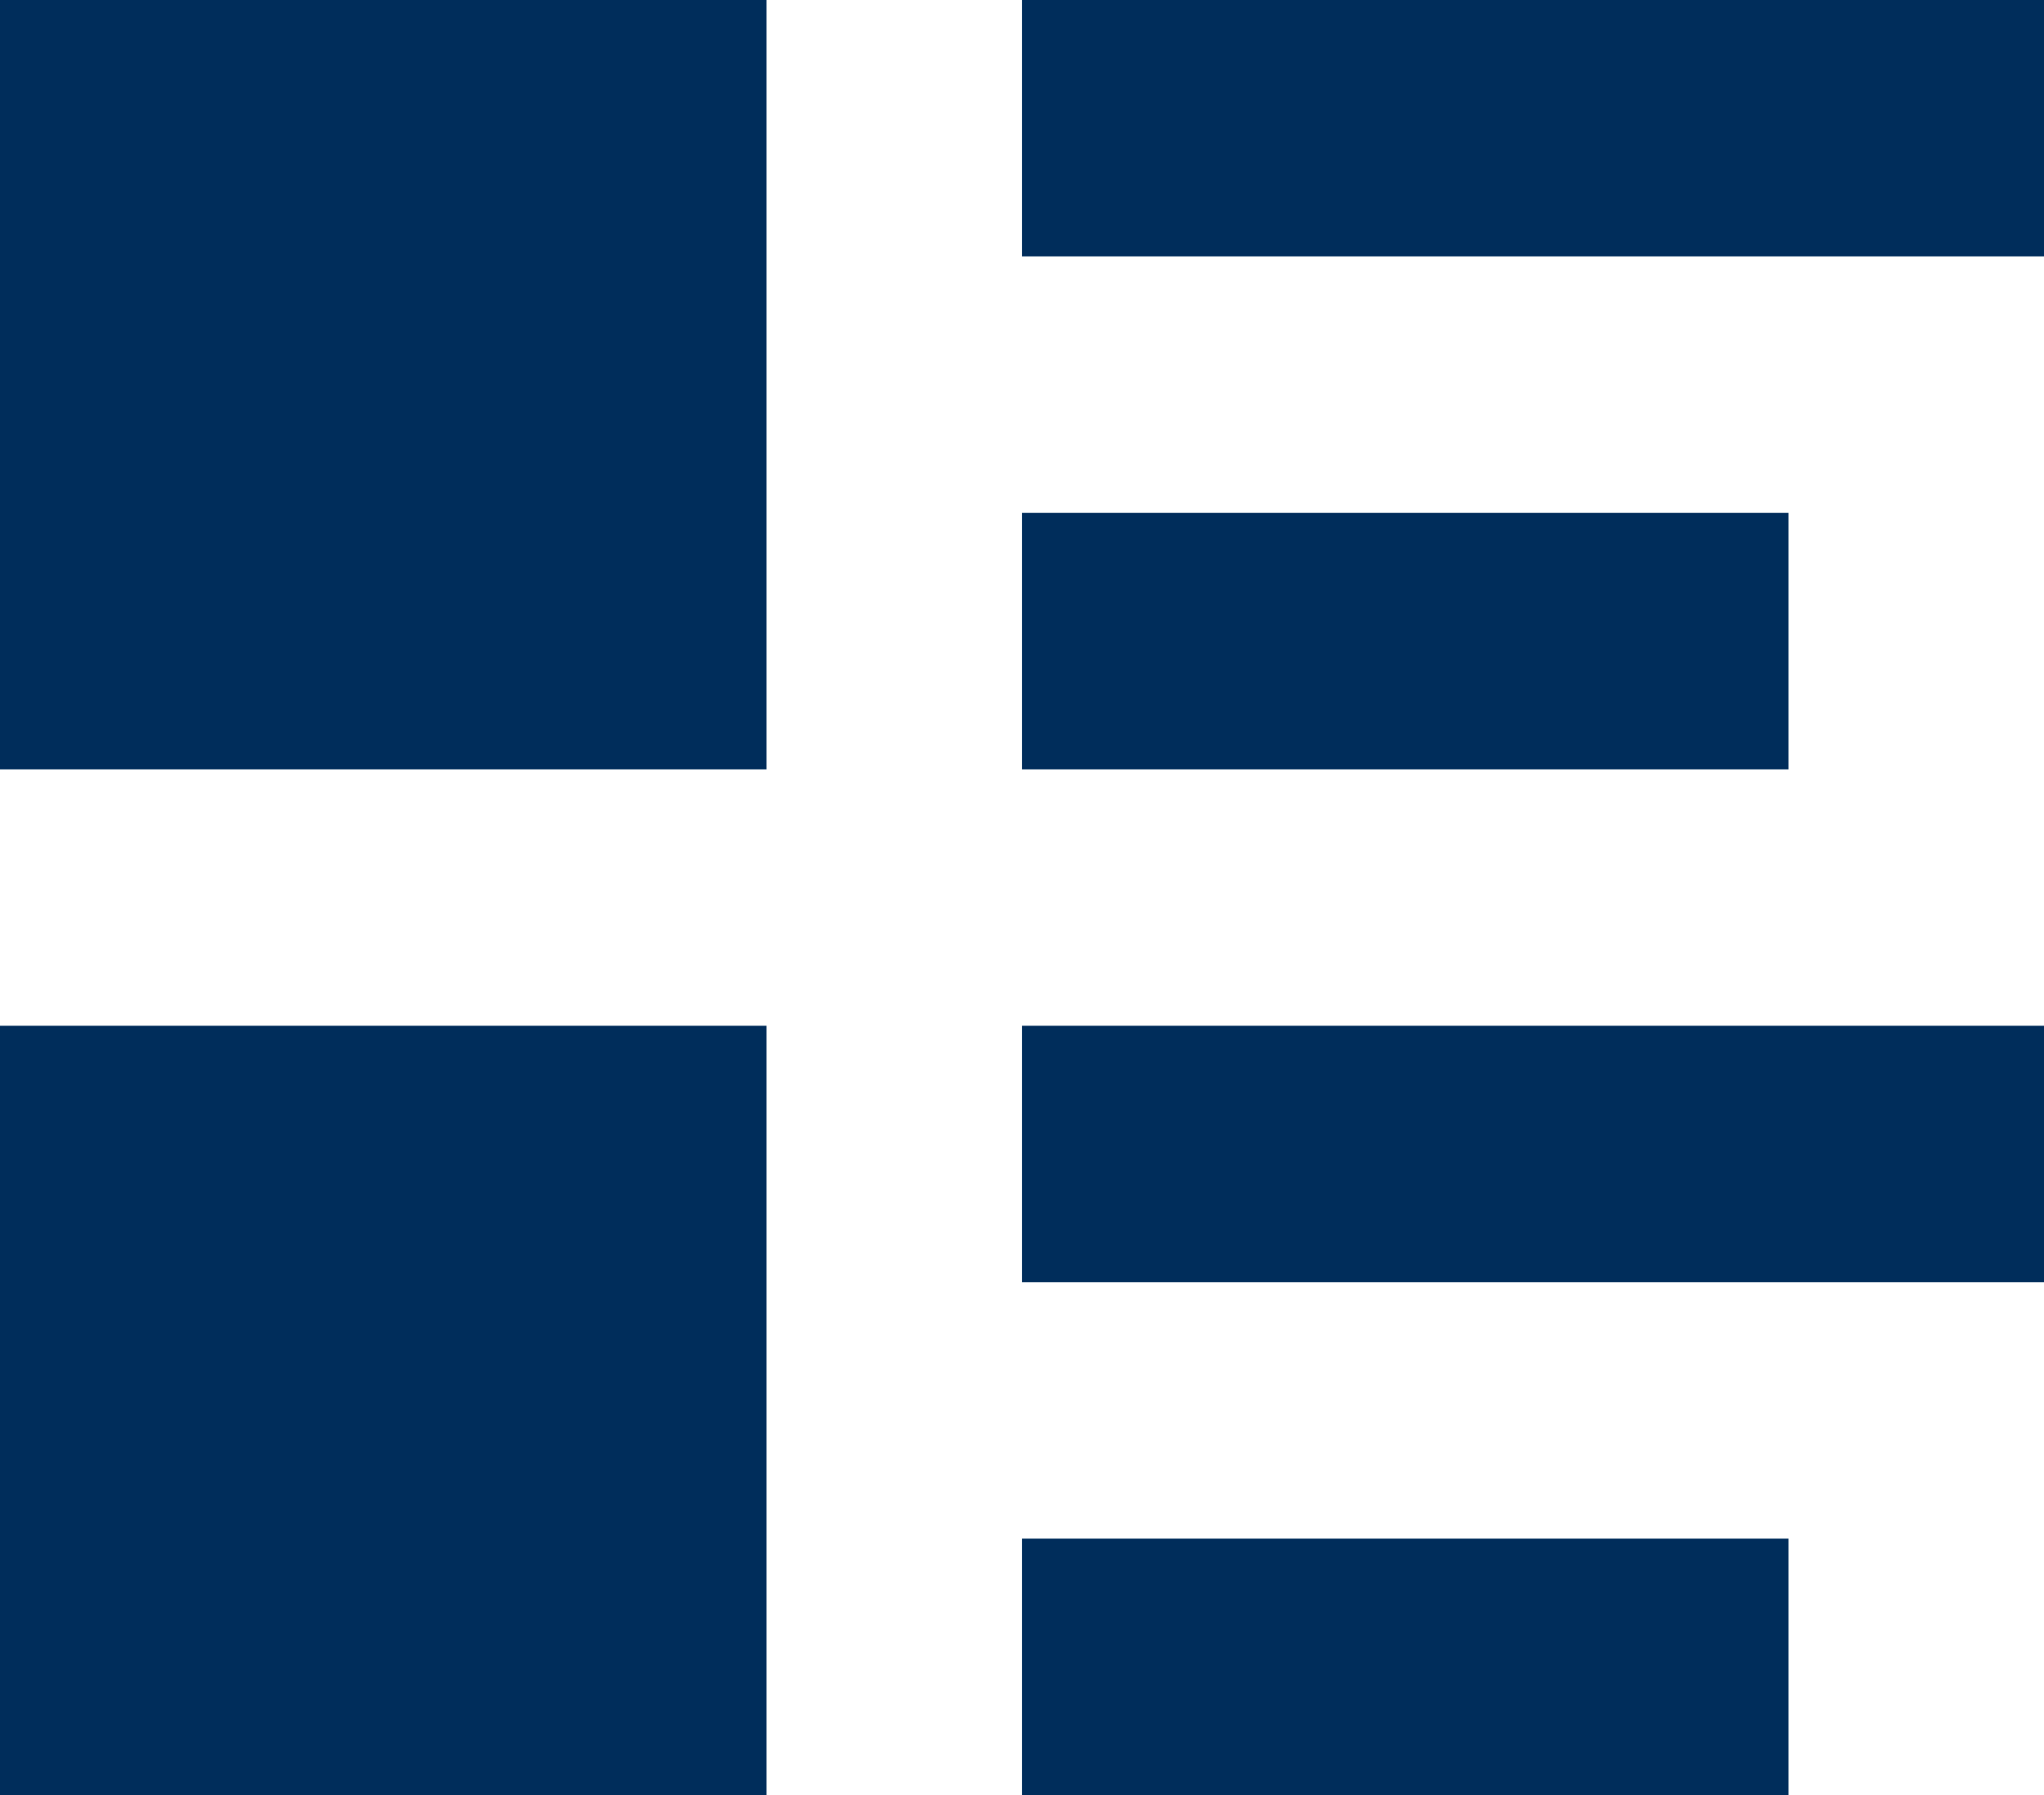 <svg xmlns="http://www.w3.org/2000/svg" width="25.848" height="22.696" viewBox="0 0 25.848 22.696">
  <path id="Icon_open-list-rich" data-name="Icon open-list-rich" d="M0,0V9.727H9.693V0ZM12.924,0V3.242H25.848V0Zm0,6.484V9.727h9.693V6.484ZM0,12.969V22.7H9.693V12.969Zm12.924,0v3.242H25.848V12.969Zm0,6.484V22.7h9.693V19.453Z" fill="#002d5b"/>
</svg>
